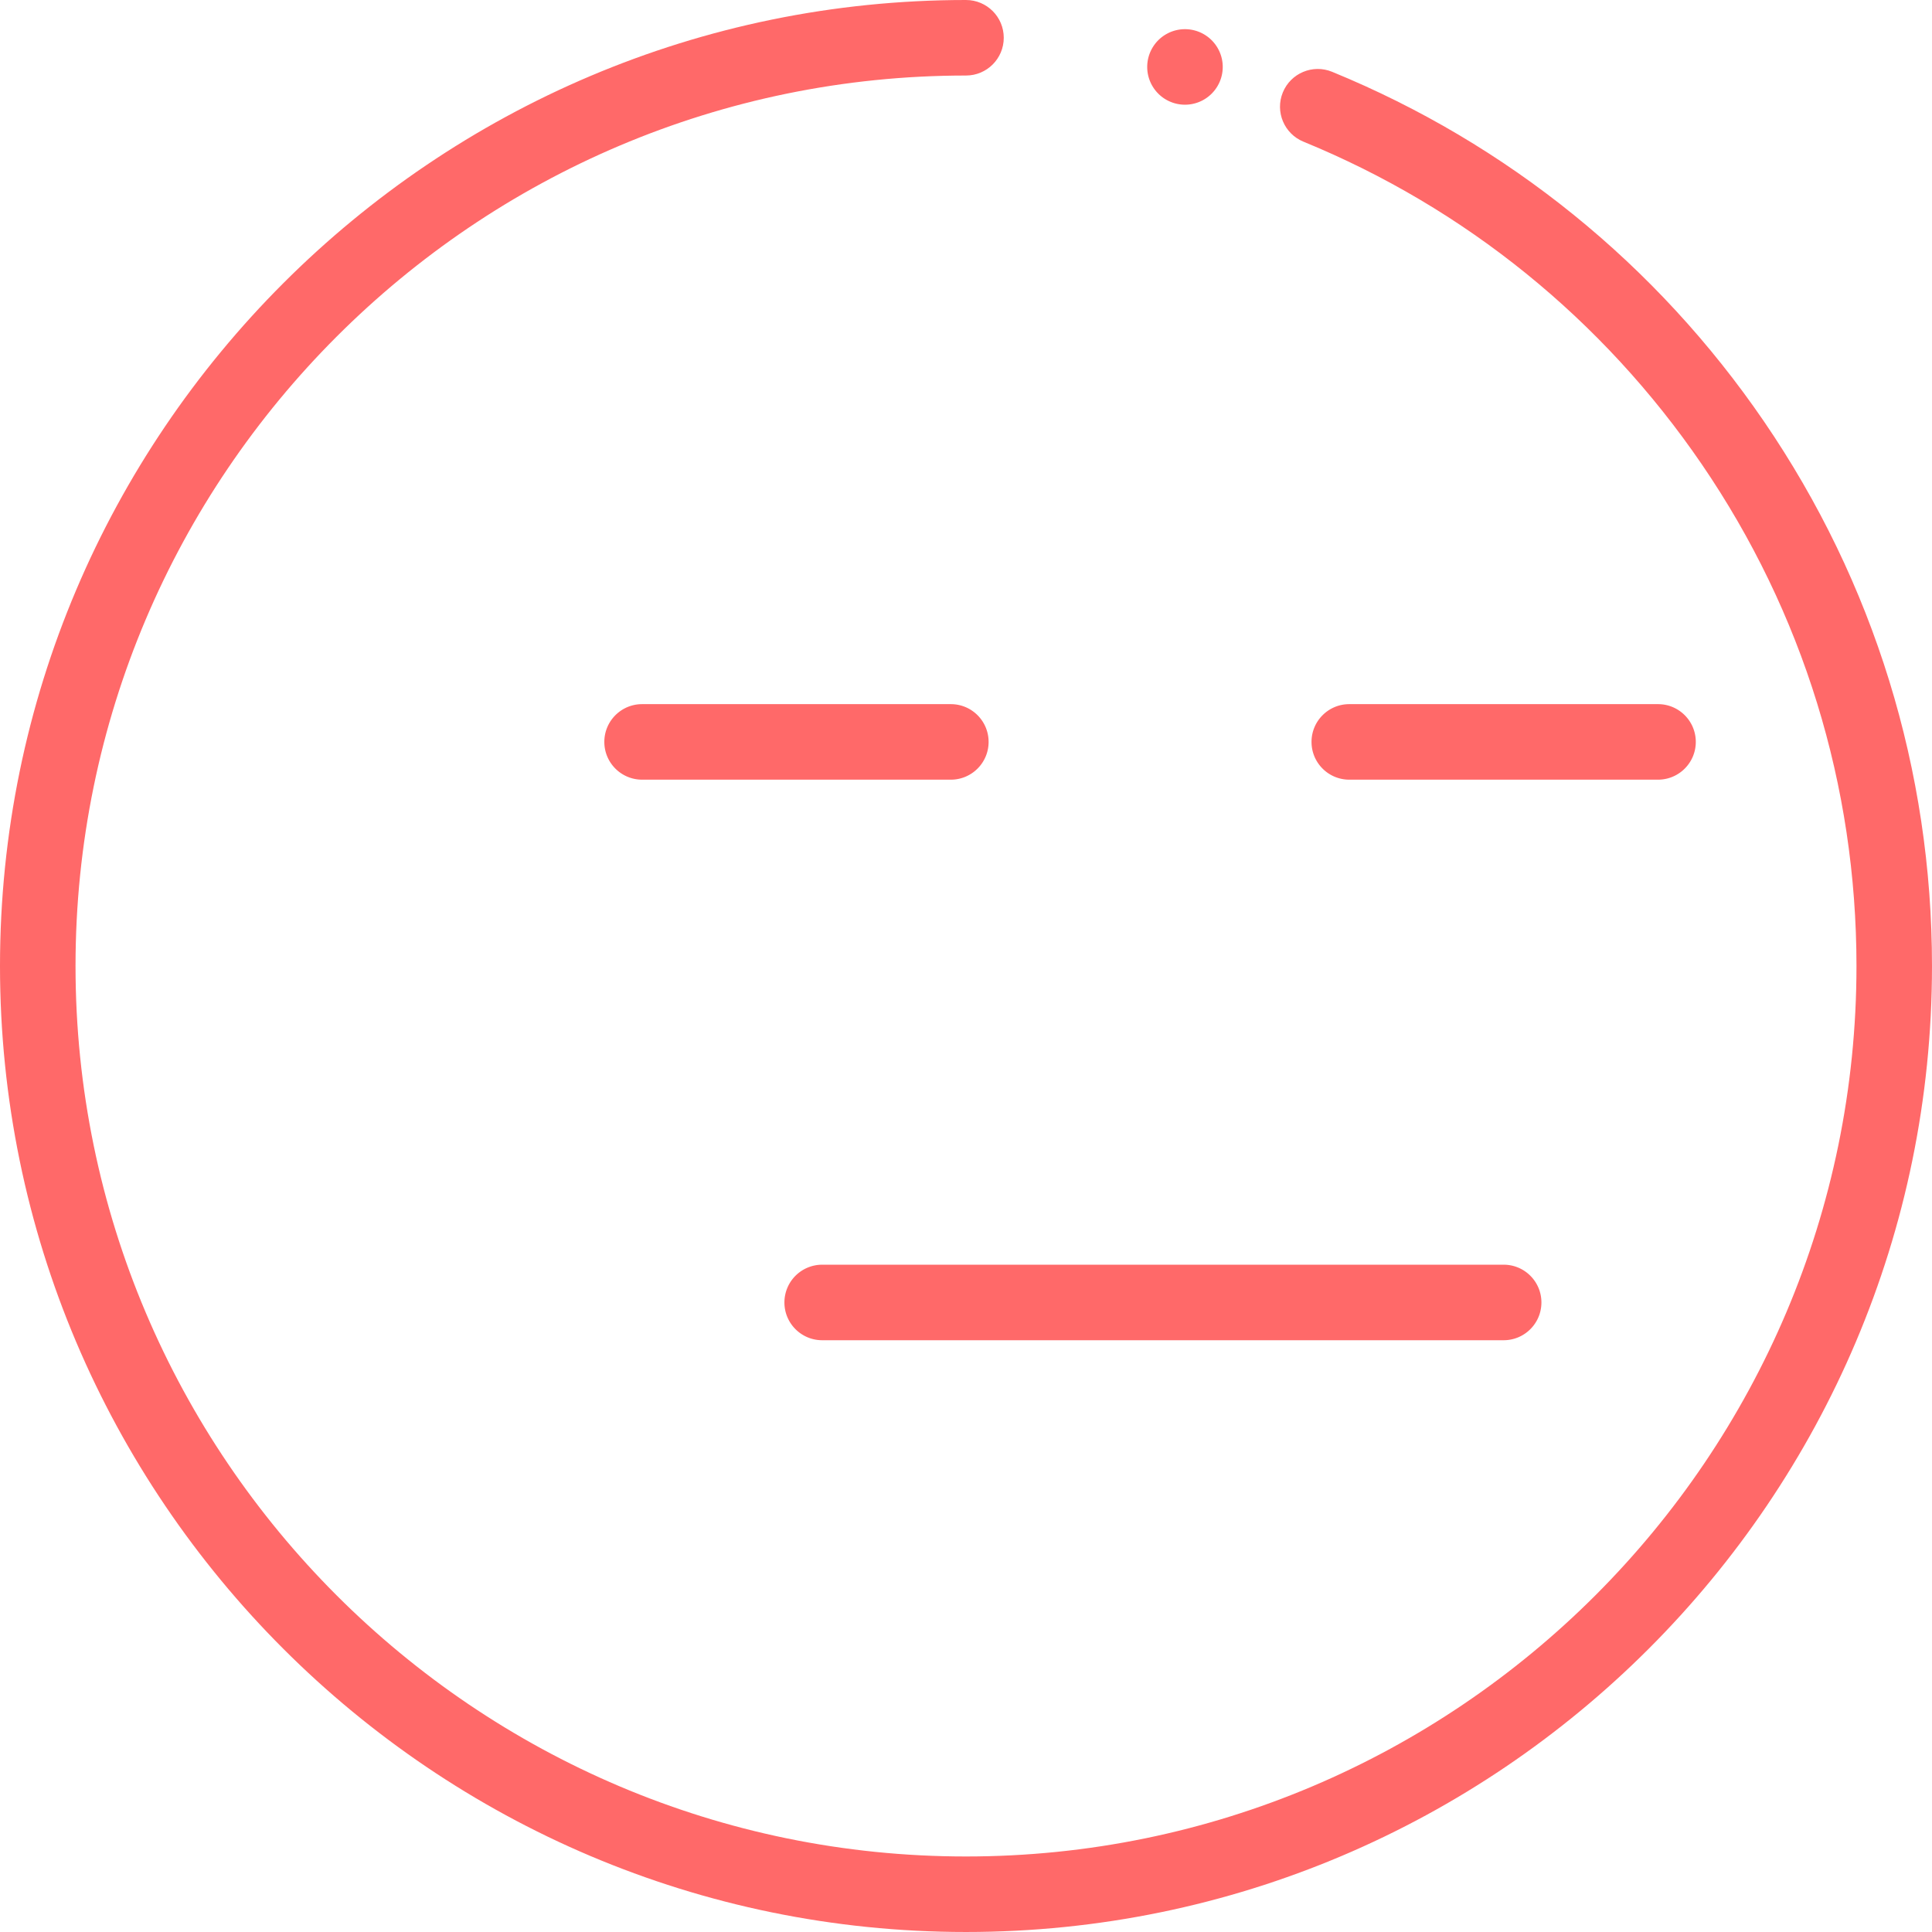 <?xml version="1.0" standalone="no"?><!DOCTYPE svg PUBLIC "-//W3C//DTD SVG 1.1//EN" "http://www.w3.org/Graphics/SVG/1.1/DTD/svg11.dtd"><svg t="1584082464797" class="icon" viewBox="0 0 1024 1024" version="1.1" xmlns="http://www.w3.org/2000/svg" p-id="7343" xmlns:xlink="http://www.w3.org/1999/xlink" width="72" height="72"><defs><style type="text/css"></style></defs><path d="M934.964 223.392c-56.862-83.176-136.024-147.268-228.93-185.34-10.224-4.192-21.918 0.702-26.108 10.93-4.192 10.228 0.702 21.918 10.93 26.11 85.646 35.098 158.628 94.192 211.064 170.89 53.68 78.522 82.052 170.512 82.052 266.017 0 260.247-211.726 471.971-471.971 471.971S40.03 772.248 40.03 511.999 251.754 40.03 511.999 40.03c11.056 0 20.014-8.962 20.014-20.014S523.055 0 511.999 0C229.68 0 0 229.682 0 511.999s229.68 511.999 511.999 511.999 511.999-229.68 511.999-511.999c0.004-103.6-30.784-203.398-89.034-288.607z" fill="#ff6969" p-id="7344"></path><path d="M878.79 373.211h-163.642c-11.056 0-20.014 8.962-20.014 20.014s8.958 20.014 20.014 20.014h163.642c11.056 0 20.014-8.962 20.014-20.014s-8.958-20.014-20.014-20.014zM796.97 670.319H435.773a20.01 20.01 0 0 0-20.014 20.014c0 11.054 8.958 20.014 20.014 20.014h361.195c11.056 0 20.014-8.962 20.014-20.014 0.002-11.054-8.956-20.014-20.012-20.014zM503.965 373.211h-163.642c-11.056 0-20.014 8.962-20.014 20.014s8.958 20.014 20.014 20.014h163.642c11.054 0 20.014-8.962 20.014-20.014s-8.958-20.014-20.014-20.014z" fill="#ff6969" p-id="7345"></path><path d="M628.061 35.48m-20.014 0a20.014 20.014 0 1 0 40.028 0 20.014 20.014 0 1 0-40.028 0Z" fill="#ff6969" p-id="7346"></path></svg>